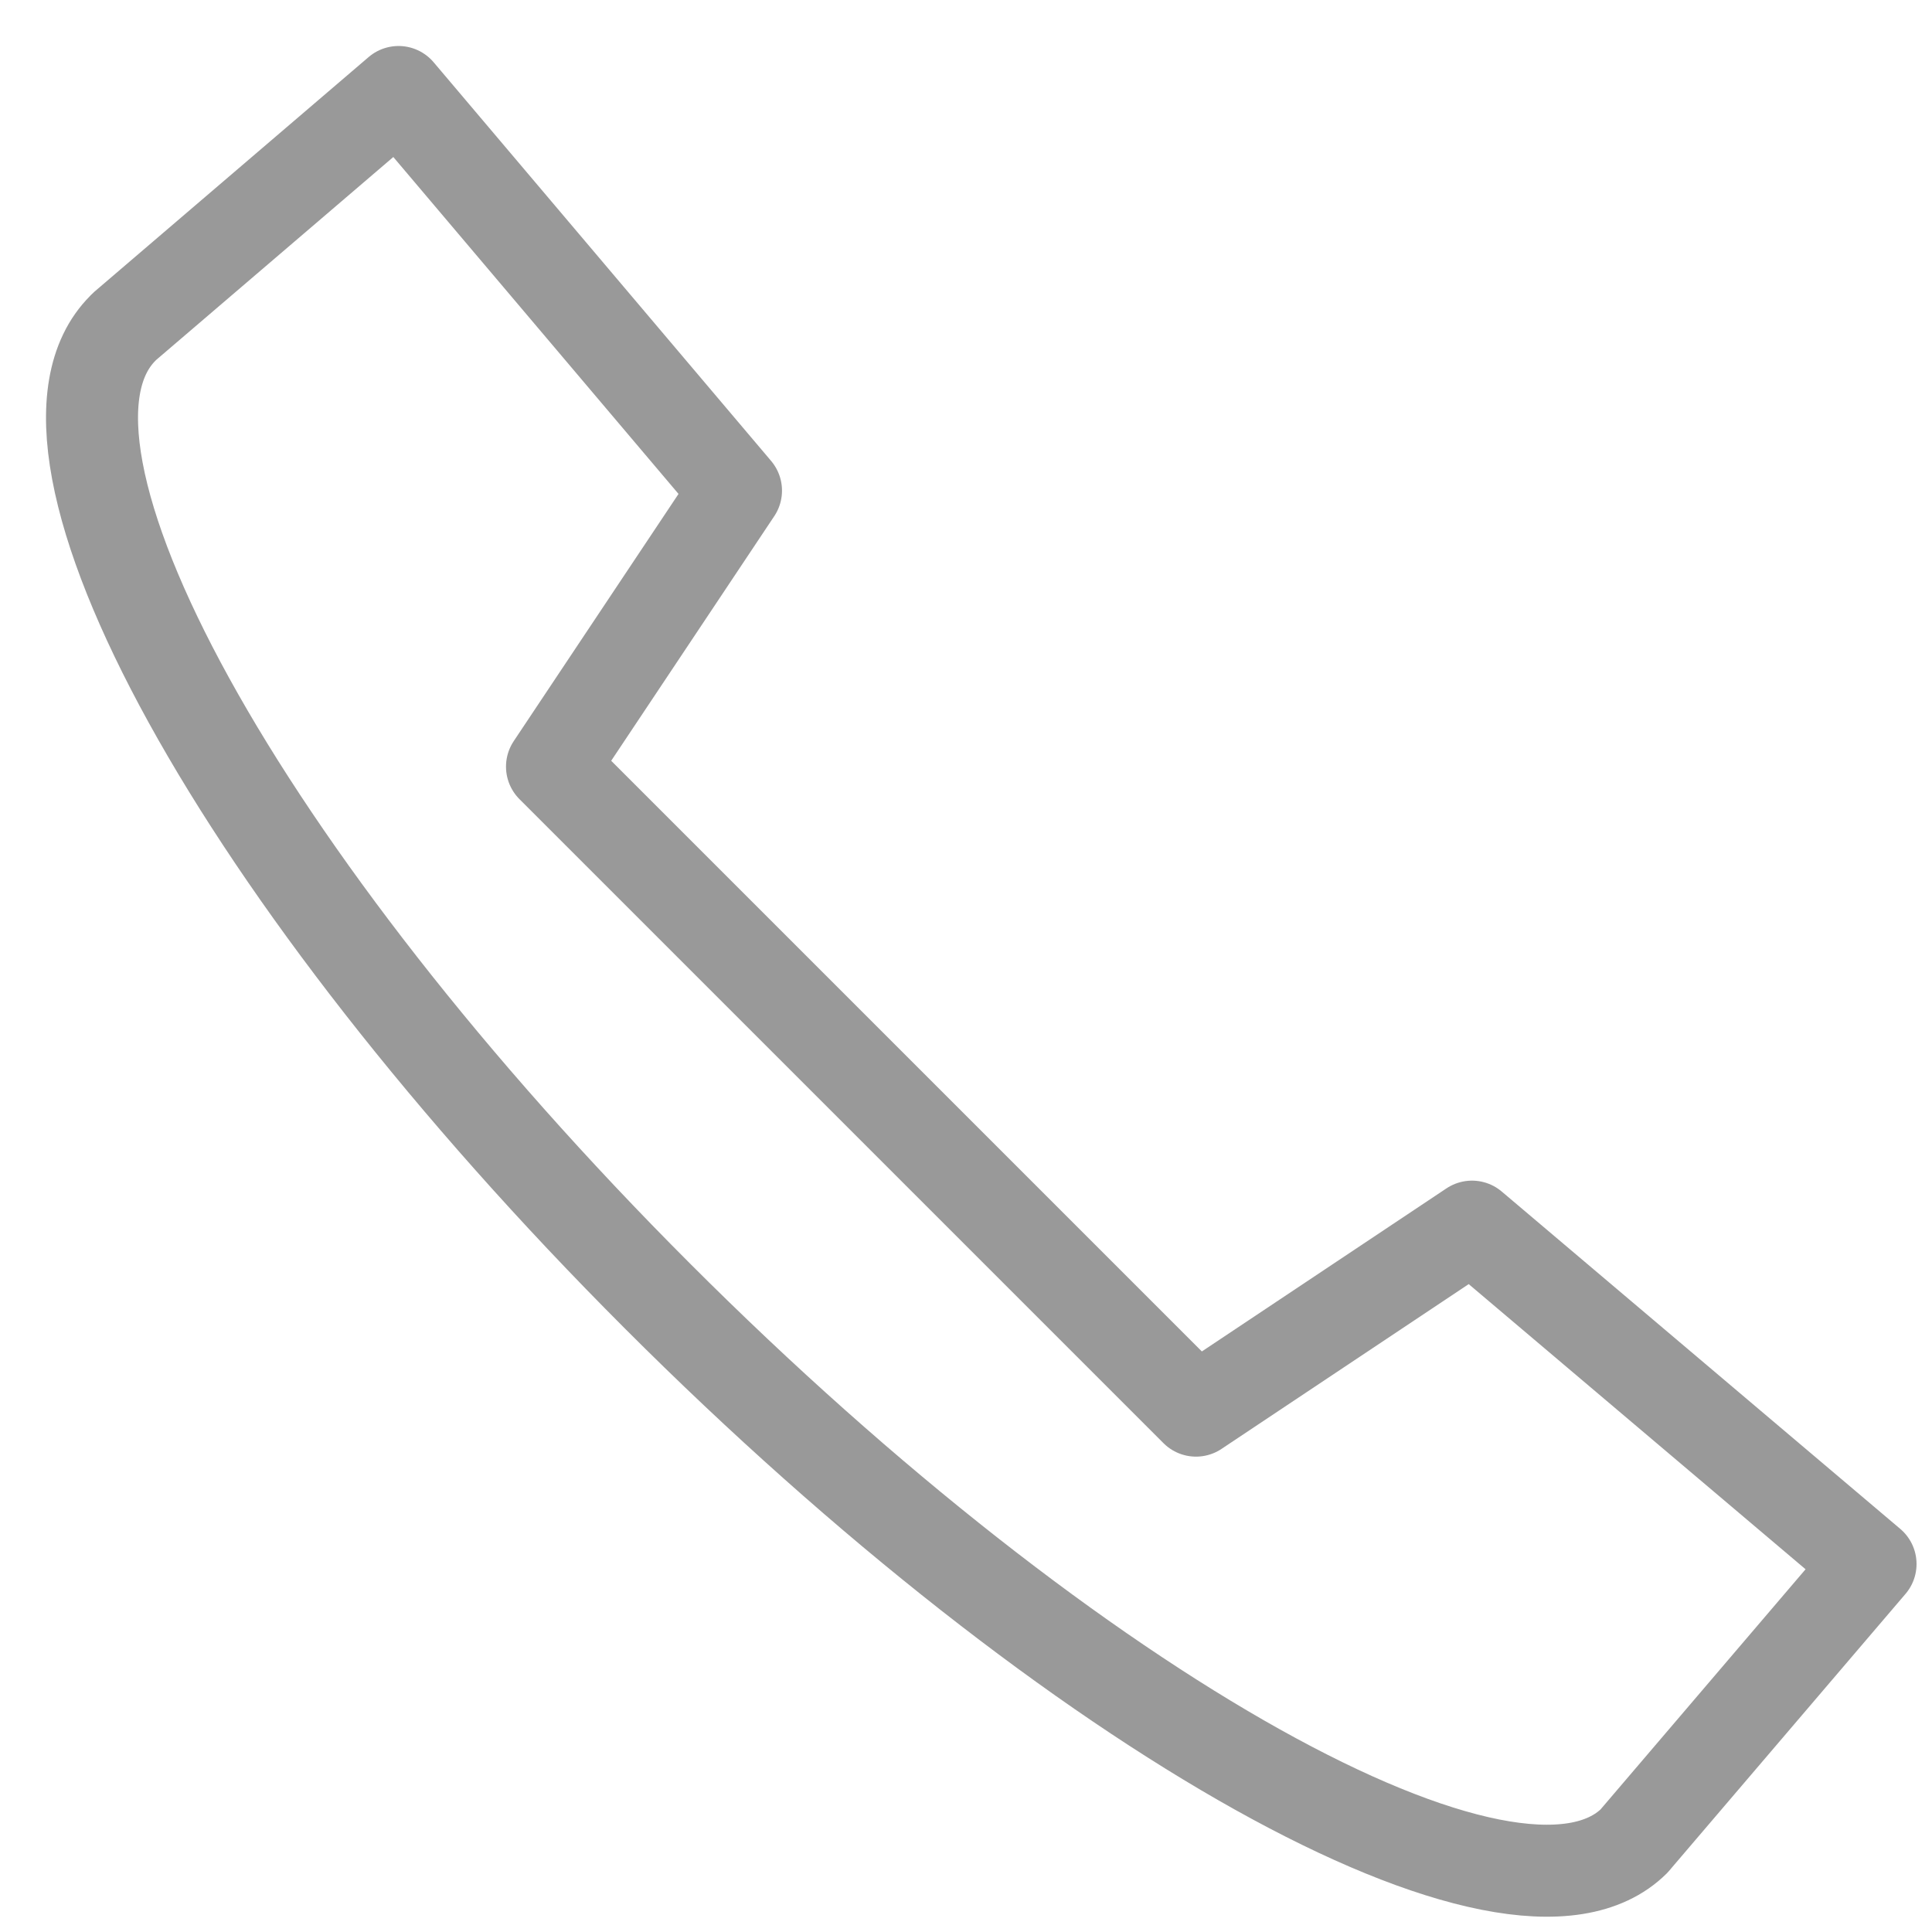 <svg width="21" height="21" fill="none" xmlns="http://www.w3.org/2000/svg"><path d="M4.332 1l-2.98 2.55-.016.017C.039 4.863 2.609 9.55 7.146 14.087c4.536 4.54 9.323 7.216 10.62 5.92l.016-.02L20.332 17 16 13.333l-3 2-7-7 2-3L4.332 1z" stroke="#999" stroke-miterlimit="10" stroke-linecap="round" stroke-linejoin="round"/></svg>